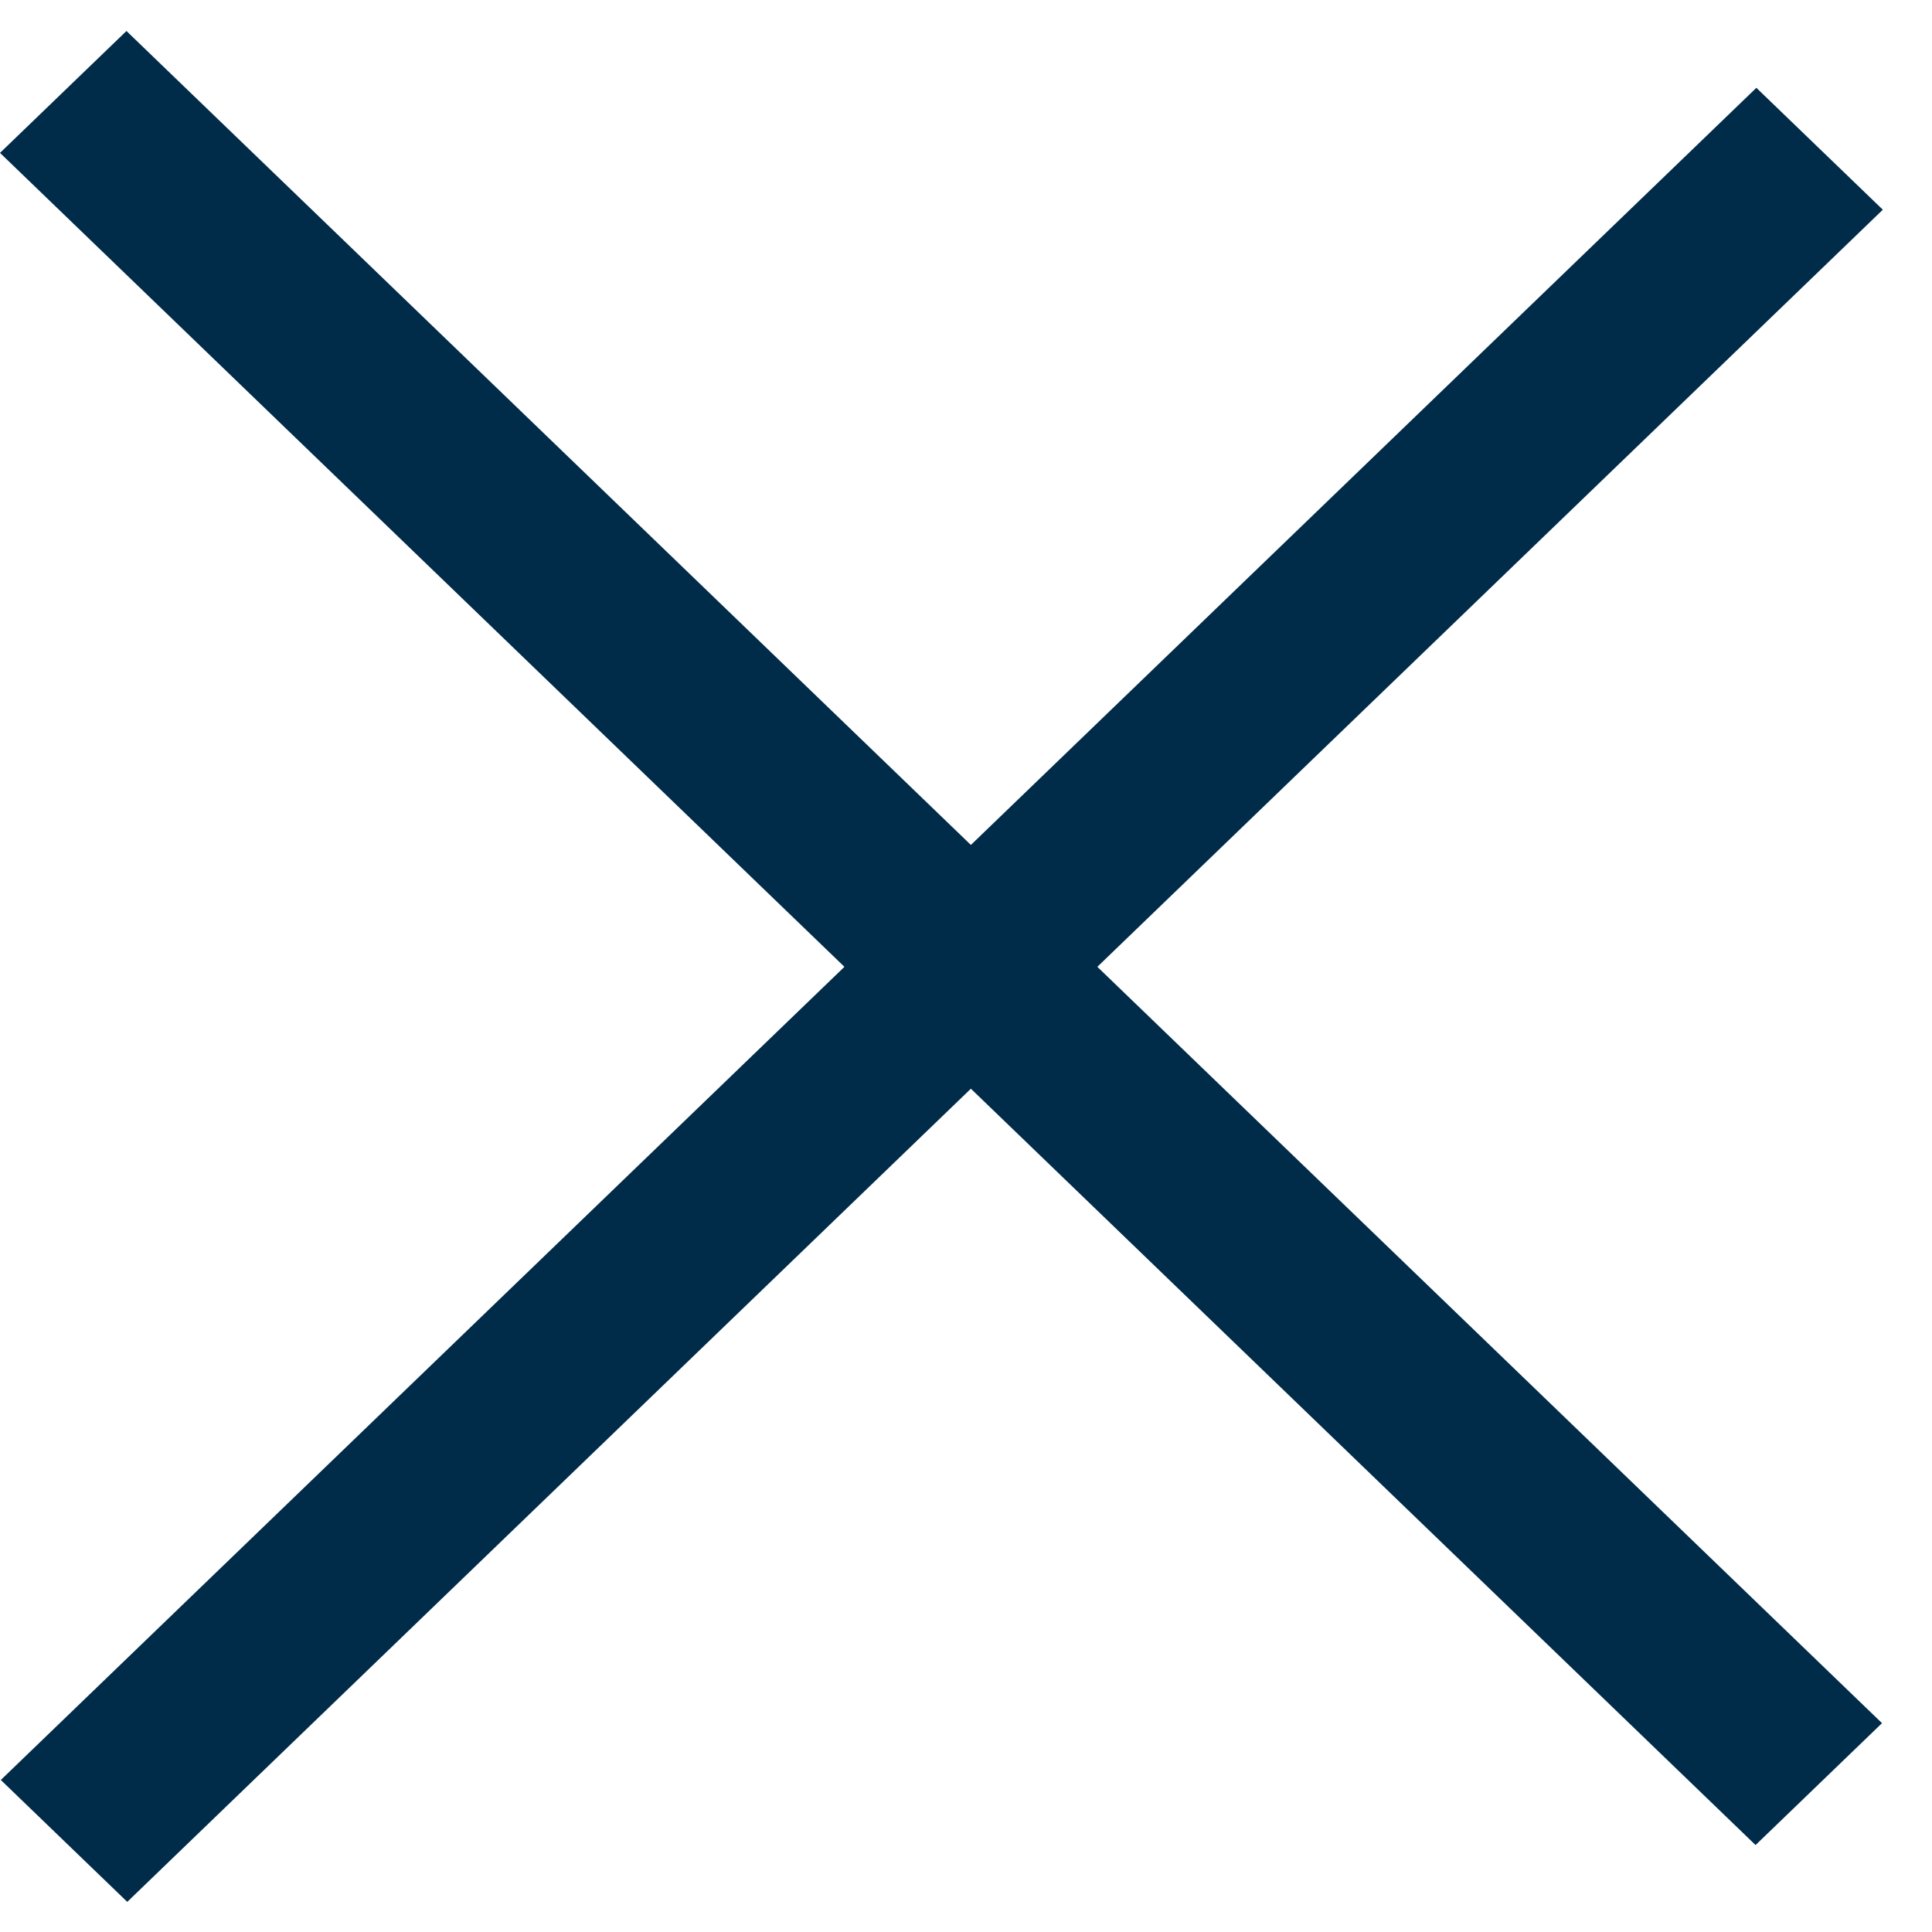 <svg width="22" height="22" viewBox="0 0 22 22" fill="none" xmlns="http://www.w3.org/2000/svg">
<line y1="-1" x2="27.765" y2="-1" transform="matrix(-0.72 0.694 -0.72 -0.694 20 1)" stroke="#002B49" stroke-width="2"/>
<line y1="-1" x2="27.765" y2="-1" transform="matrix(0.72 0.694 -0.72 0.694 0 1.741)" stroke="#002B49" stroke-width="2"/>
</svg>
